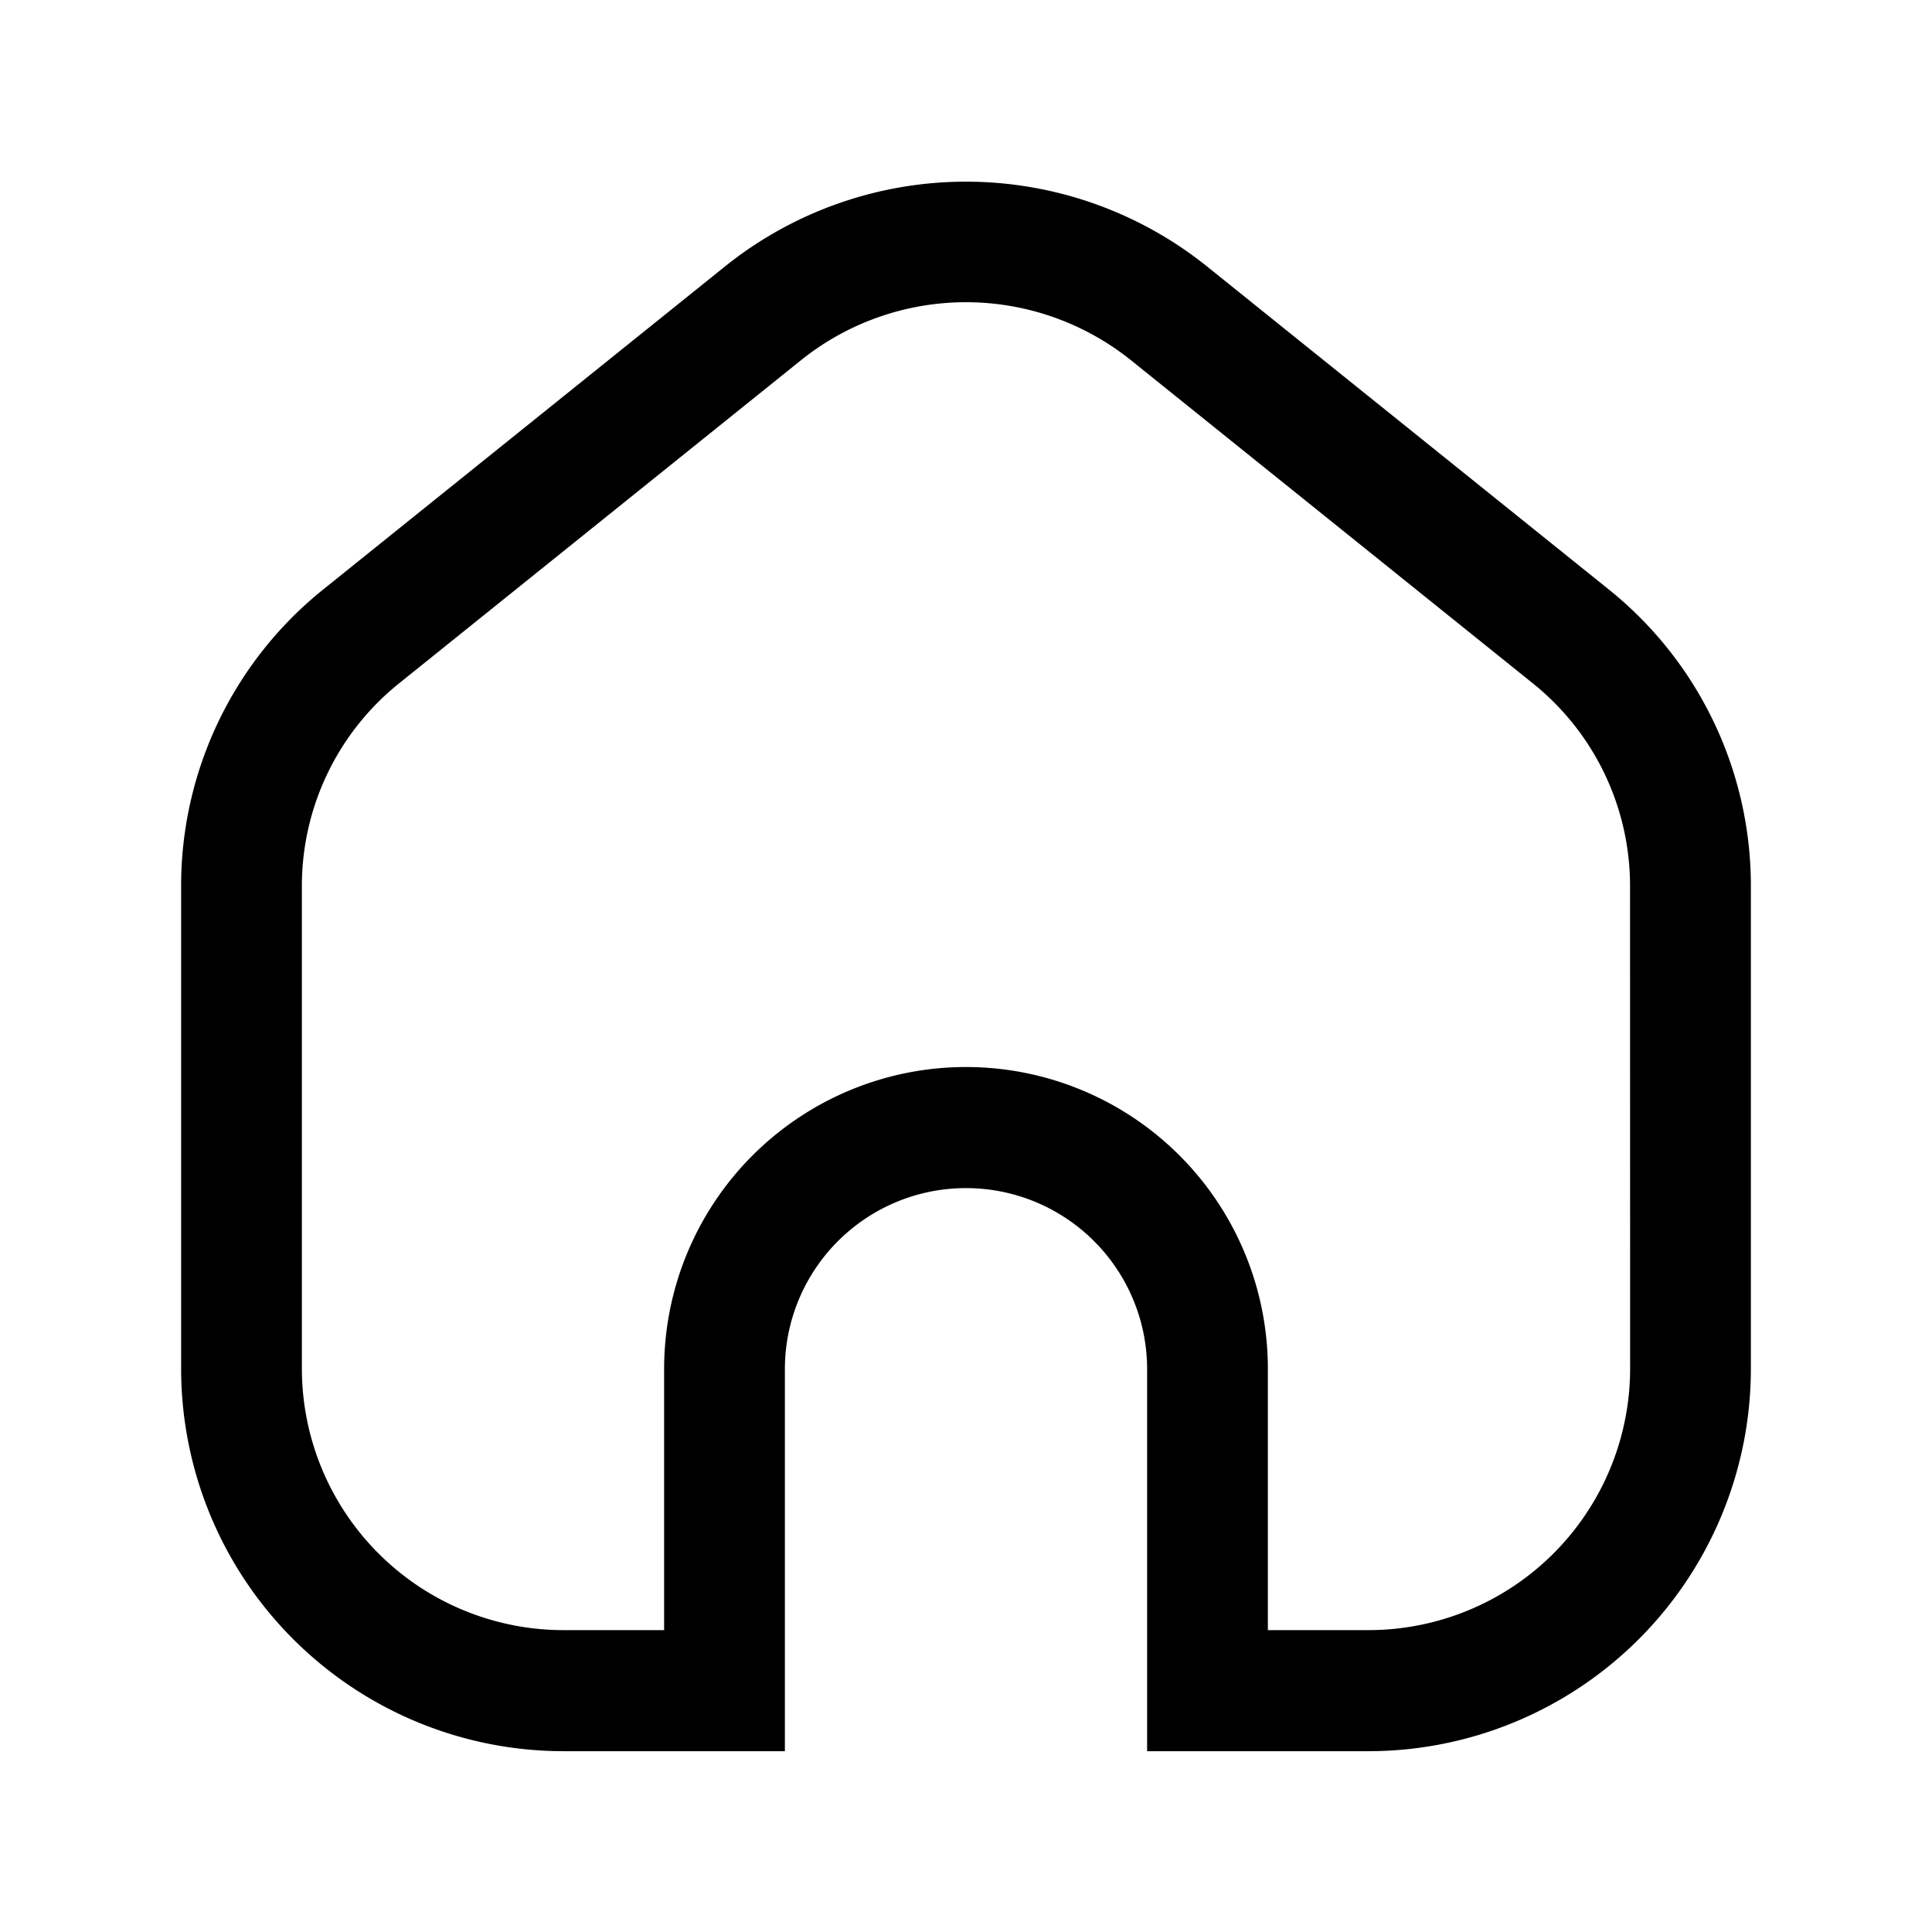 <svg class="icon" width="32px" height="32.00px" viewBox="0 0 1024 1024" version="1.1" xmlns="http://www.w3.org/2000/svg"><path d="M384.939 140.672a204.075 204.075 0 0 1 254.123 0l213.333 171.52a201.387 201.387 0 0 1 75.605 157.867v255.659A202.795 202.795 0 0 1 725.333 928.171h-117.333v-202.453a96 96 0 1 0-192 0v202.453H298.667a202.795 202.795 0 0 1-202.667-202.453v-255.659a201.387 201.387 0 0 1 75.605-157.867z m214.016 49.877a139.733 139.733 0 0 0-173.952 0l-213.333 171.52a137.685 137.685 0 0 0-51.669 107.819v255.659A138.709 138.709 0 0 0 298.667 864h53.333v-138.453a160 160 0 0 1 320 0v138.453H725.333a138.709 138.709 0 0 0 138.667-138.453l-0.043-255.659a137.685 137.685 0 0 0-51.669-107.819z" fill="currentColor" /></svg>